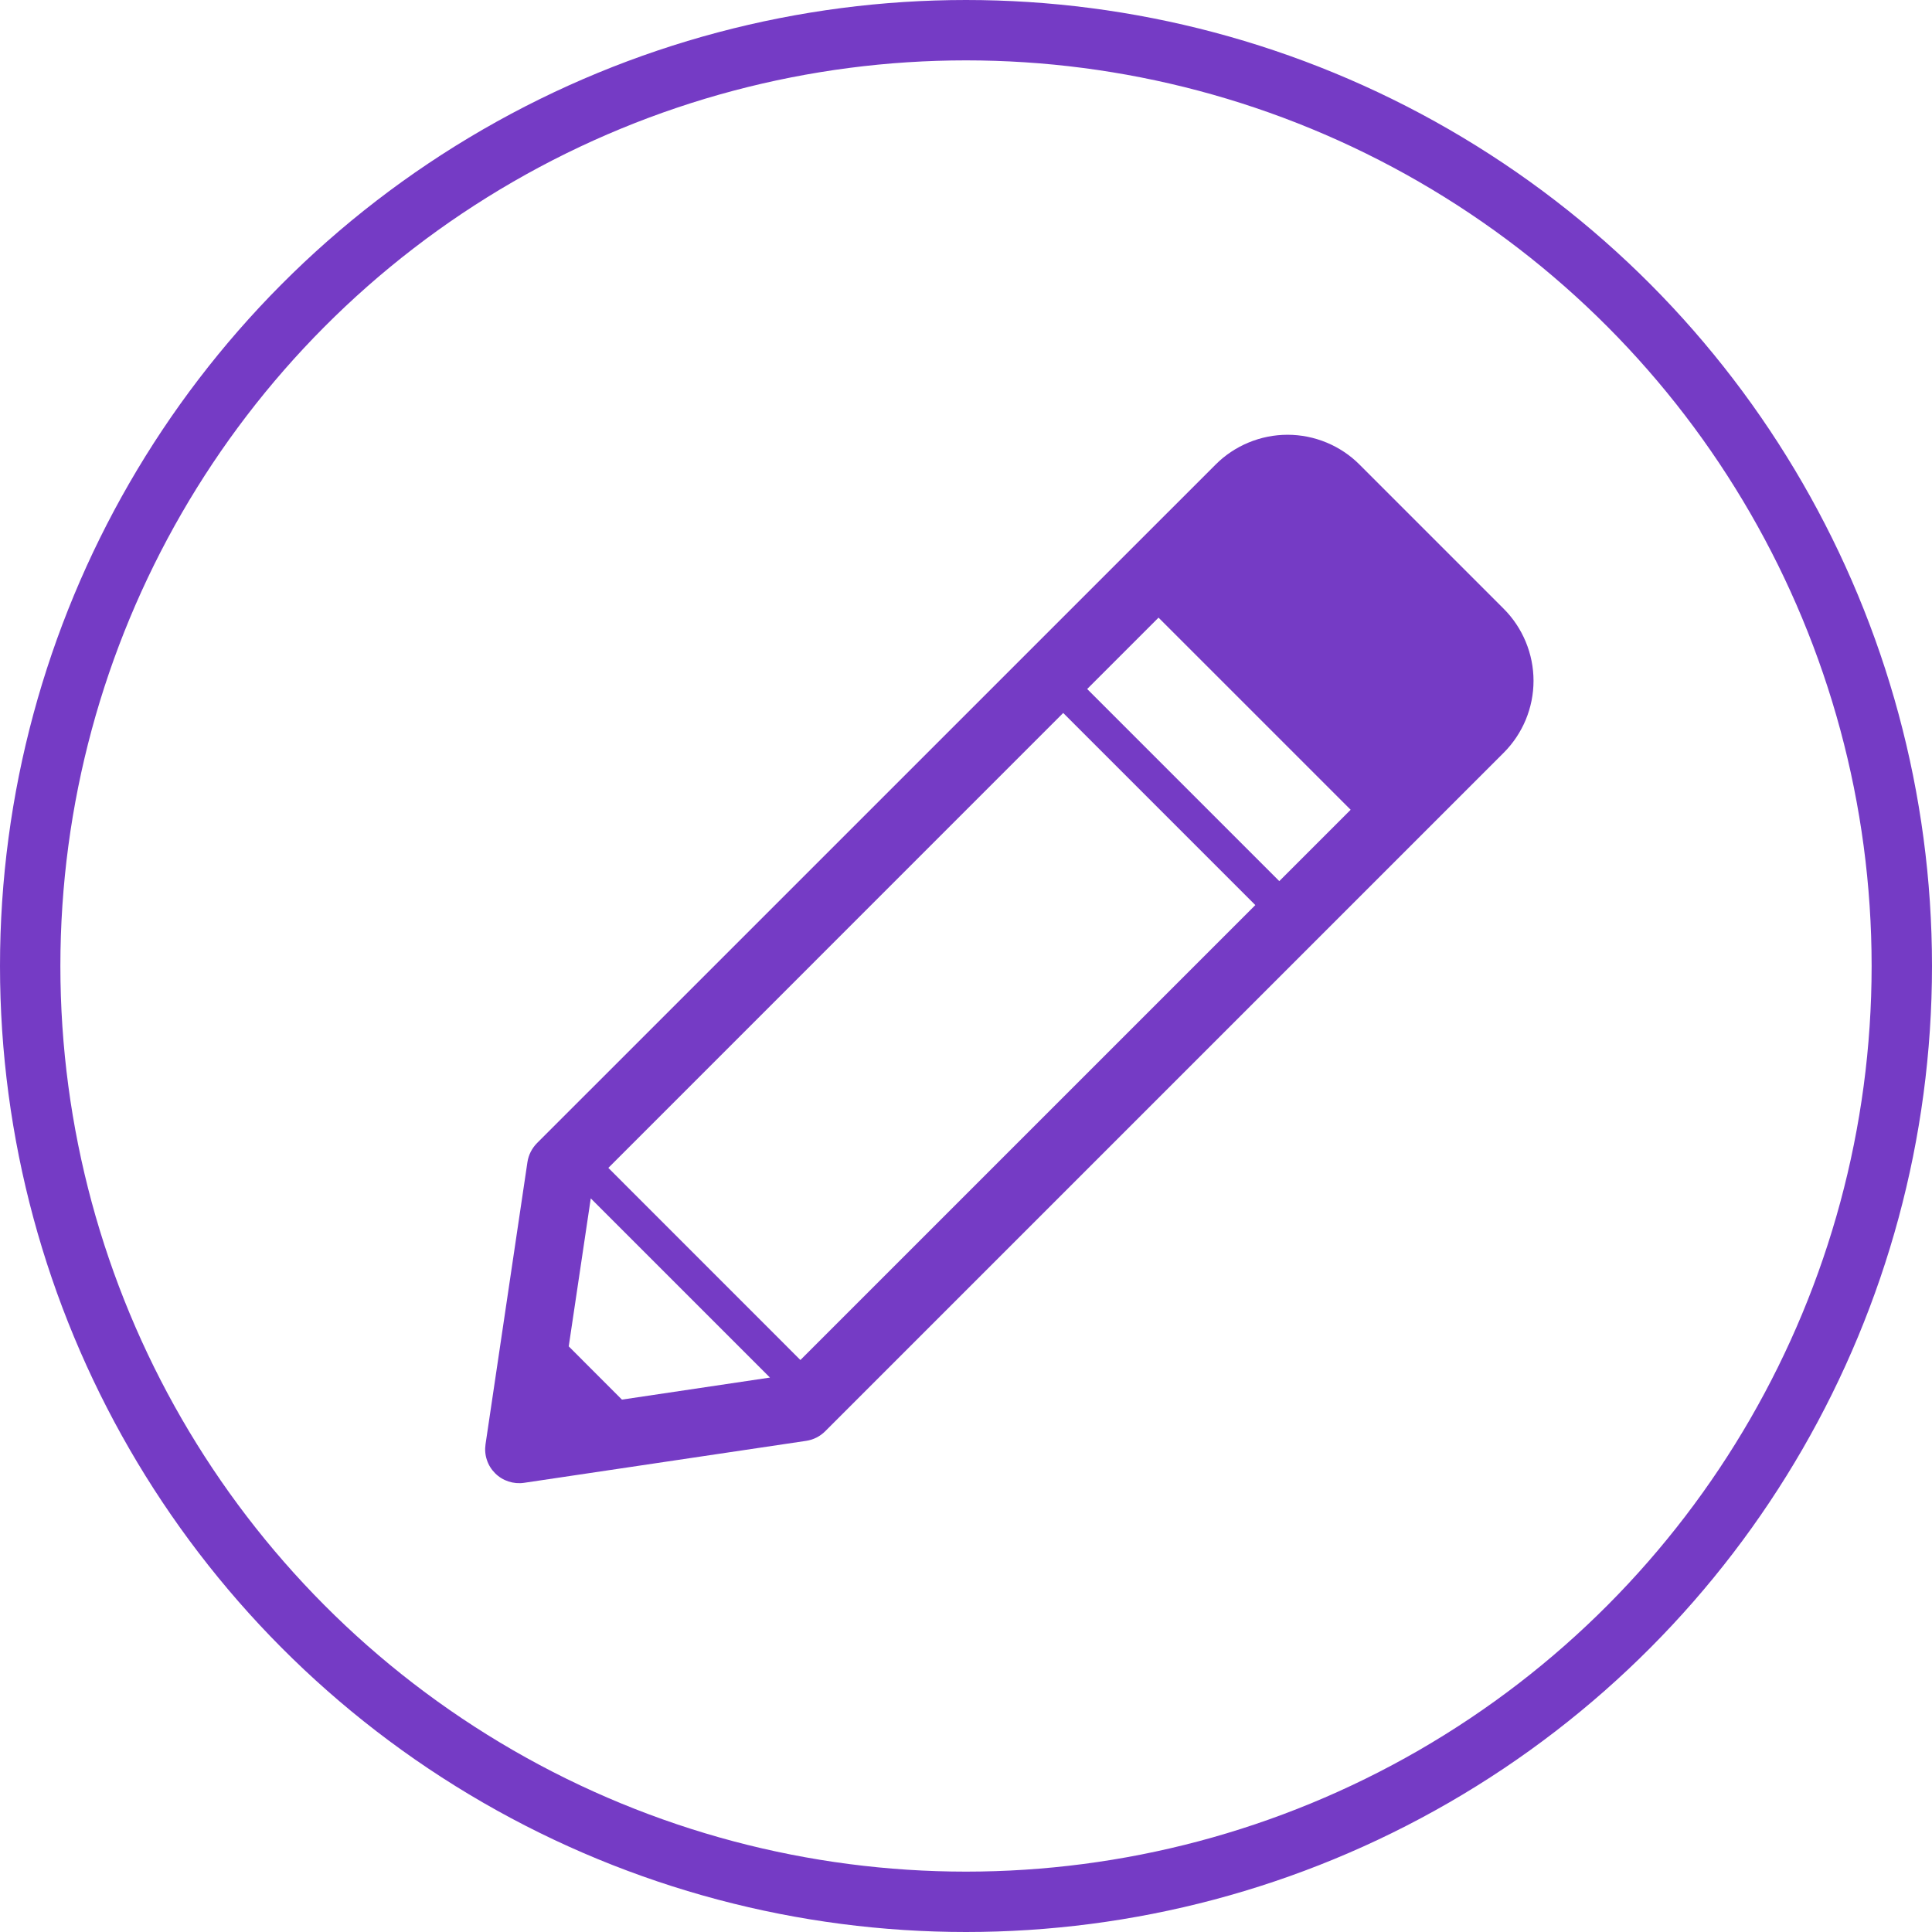 <svg width="32" height="32" viewBox="0 0 32 32" fill="none" xmlns="http://www.w3.org/2000/svg">
<circle cx="16" cy="16" r="15.5" stroke="#753BC5"/>
<g clip-path="url(#clip0_1_142)">
<path d="M22.519 7.696C22.363 7.539 22.177 7.415 21.972 7.33C21.767 7.245 21.547 7.201 21.326 7.201C21.104 7.201 20.885 7.245 20.68 7.33C20.475 7.415 20.289 7.539 20.133 7.696L8.895 18.933C8.81 19.019 8.754 19.129 8.736 19.248L8.042 23.921C8.029 24.008 8.036 24.097 8.064 24.18C8.091 24.264 8.138 24.339 8.2 24.401C8.262 24.464 8.338 24.51 8.422 24.538C8.505 24.565 8.594 24.573 8.681 24.56L13.353 23.865C13.473 23.847 13.583 23.791 13.668 23.706L24.905 12.469C25.062 12.312 25.186 12.126 25.271 11.922C25.356 11.717 25.4 11.498 25.4 11.276C25.4 11.054 25.356 10.835 25.271 10.63C25.186 10.425 25.062 10.239 24.905 10.082L22.519 7.696V7.696ZM19.189 10.23L22.371 13.412L21.189 14.594L18.007 11.412L19.189 10.23H19.189ZM20.792 14.991L13.257 22.526L10.076 19.344L17.61 11.809L20.792 14.991H20.792ZM12.752 22.817L10.301 23.182L9.42 22.3L9.785 19.849L12.753 22.817L12.752 22.817Z" fill="#753BC5"/>
</g>
<defs>
<clipPath id="clip0_1_142">
<rect width="18" height="18" fill="white" transform="translate(8 7)"/>
</clipPath>
</defs>
</svg>
